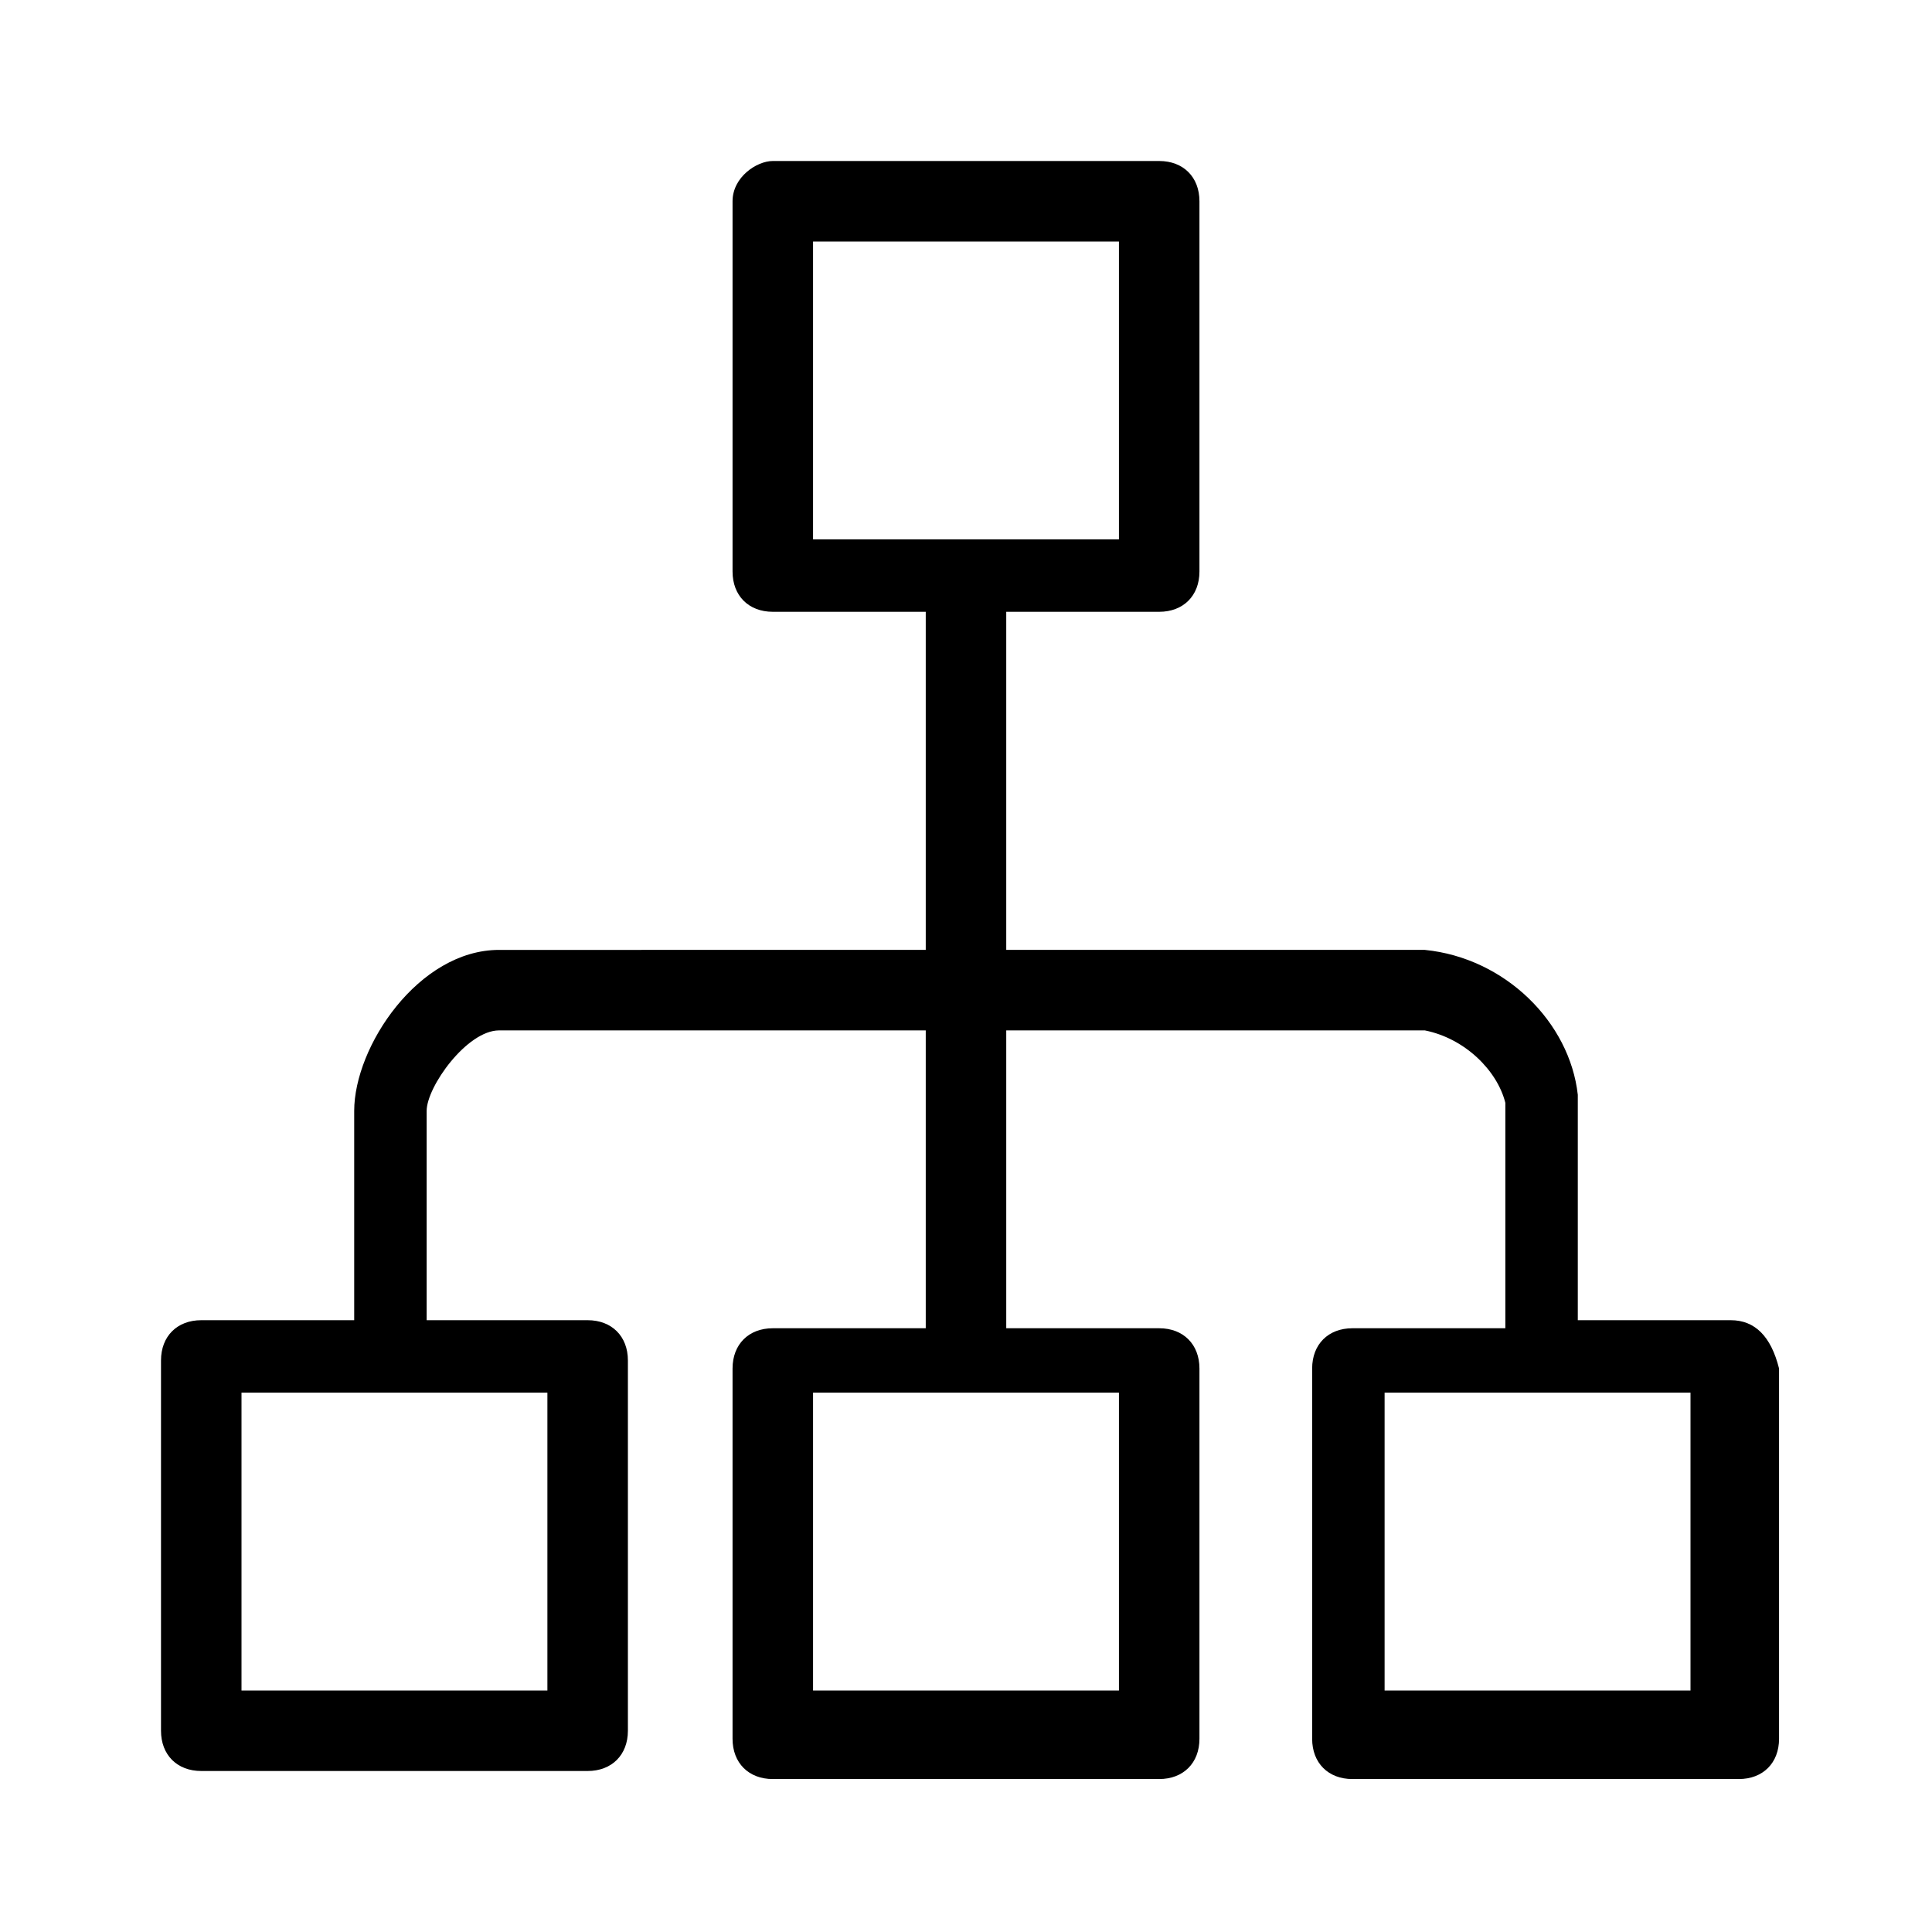 <?xml version="1.0" encoding="utf-8"?>
<!-- Generator: Adobe Illustrator 20.0.0, SVG Export Plug-In . SVG Version: 6.00 Build 0)  -->
<svg version="1.1" id="Ebene_1" xmlns="http://www.w3.org/2000/svg" xmlns:xlink="http://www.w3.org/1999/xlink" x="0px" y="0px"
	 viewBox="0 0 24 24" style="enable-background:new 0 0 24 24;" xml:space="preserve">
<title>sitemap</title>
<path d="M21.5,16.4h-1.9v-2.8c-0.1-0.9-0.9-1.7-1.9-1.8h-5.2V7.6h1.9c0.3,0,0.5-0.2,0.5-0.5V2.5c0-0.3-0.2-0.5-0.5-0.5H9.6
	c-0.2,0-0.5,0.2-0.5,0.5v4.6c0,0.3,0.2,0.5,0.5,0.5h1.9v4.2H6.2c-1,0-1.8,1.2-1.8,2v2.6H2.5c-0.3,0-0.5,0.2-0.5,0.5v4.6
	c0,0.3,0.2,0.5,0.5,0.5h4.8c0.3,0,0.5-0.2,0.5-0.5v-4.6c0-0.3-0.2-0.5-0.5-0.5h-2v-2.6c0-0.3,0.5-1,0.9-1h5.3v3.7H9.6
	c-0.3,0-0.5,0.2-0.5,0.5v4.6c0,0.3,0.2,0.5,0.5,0.5h4.8c0.3,0,0.5-0.2,0.5-0.5V17c0-0.3-0.2-0.5-0.5-0.5h-1.9v-3.7h5.2
	c0.5,0.1,0.9,0.5,1,0.9v2.8h-1.9c-0.3,0-0.5,0.2-0.5,0.5v4.6c0,0.3,0.2,0.5,0.5,0.5h4.8c0.3,0,0.5-0.2,0.5-0.5V17
	C22,16.6,21.8,16.4,21.5,16.4z M10.1,3h3.8v3.7h-3.8V3z M6.8,21H3v-3.7h3.8V21z M13.9,21h-3.8v-3.7h3.8V21z M21,21h-3.8v-3.7H21V21z
	"/>
</svg>
